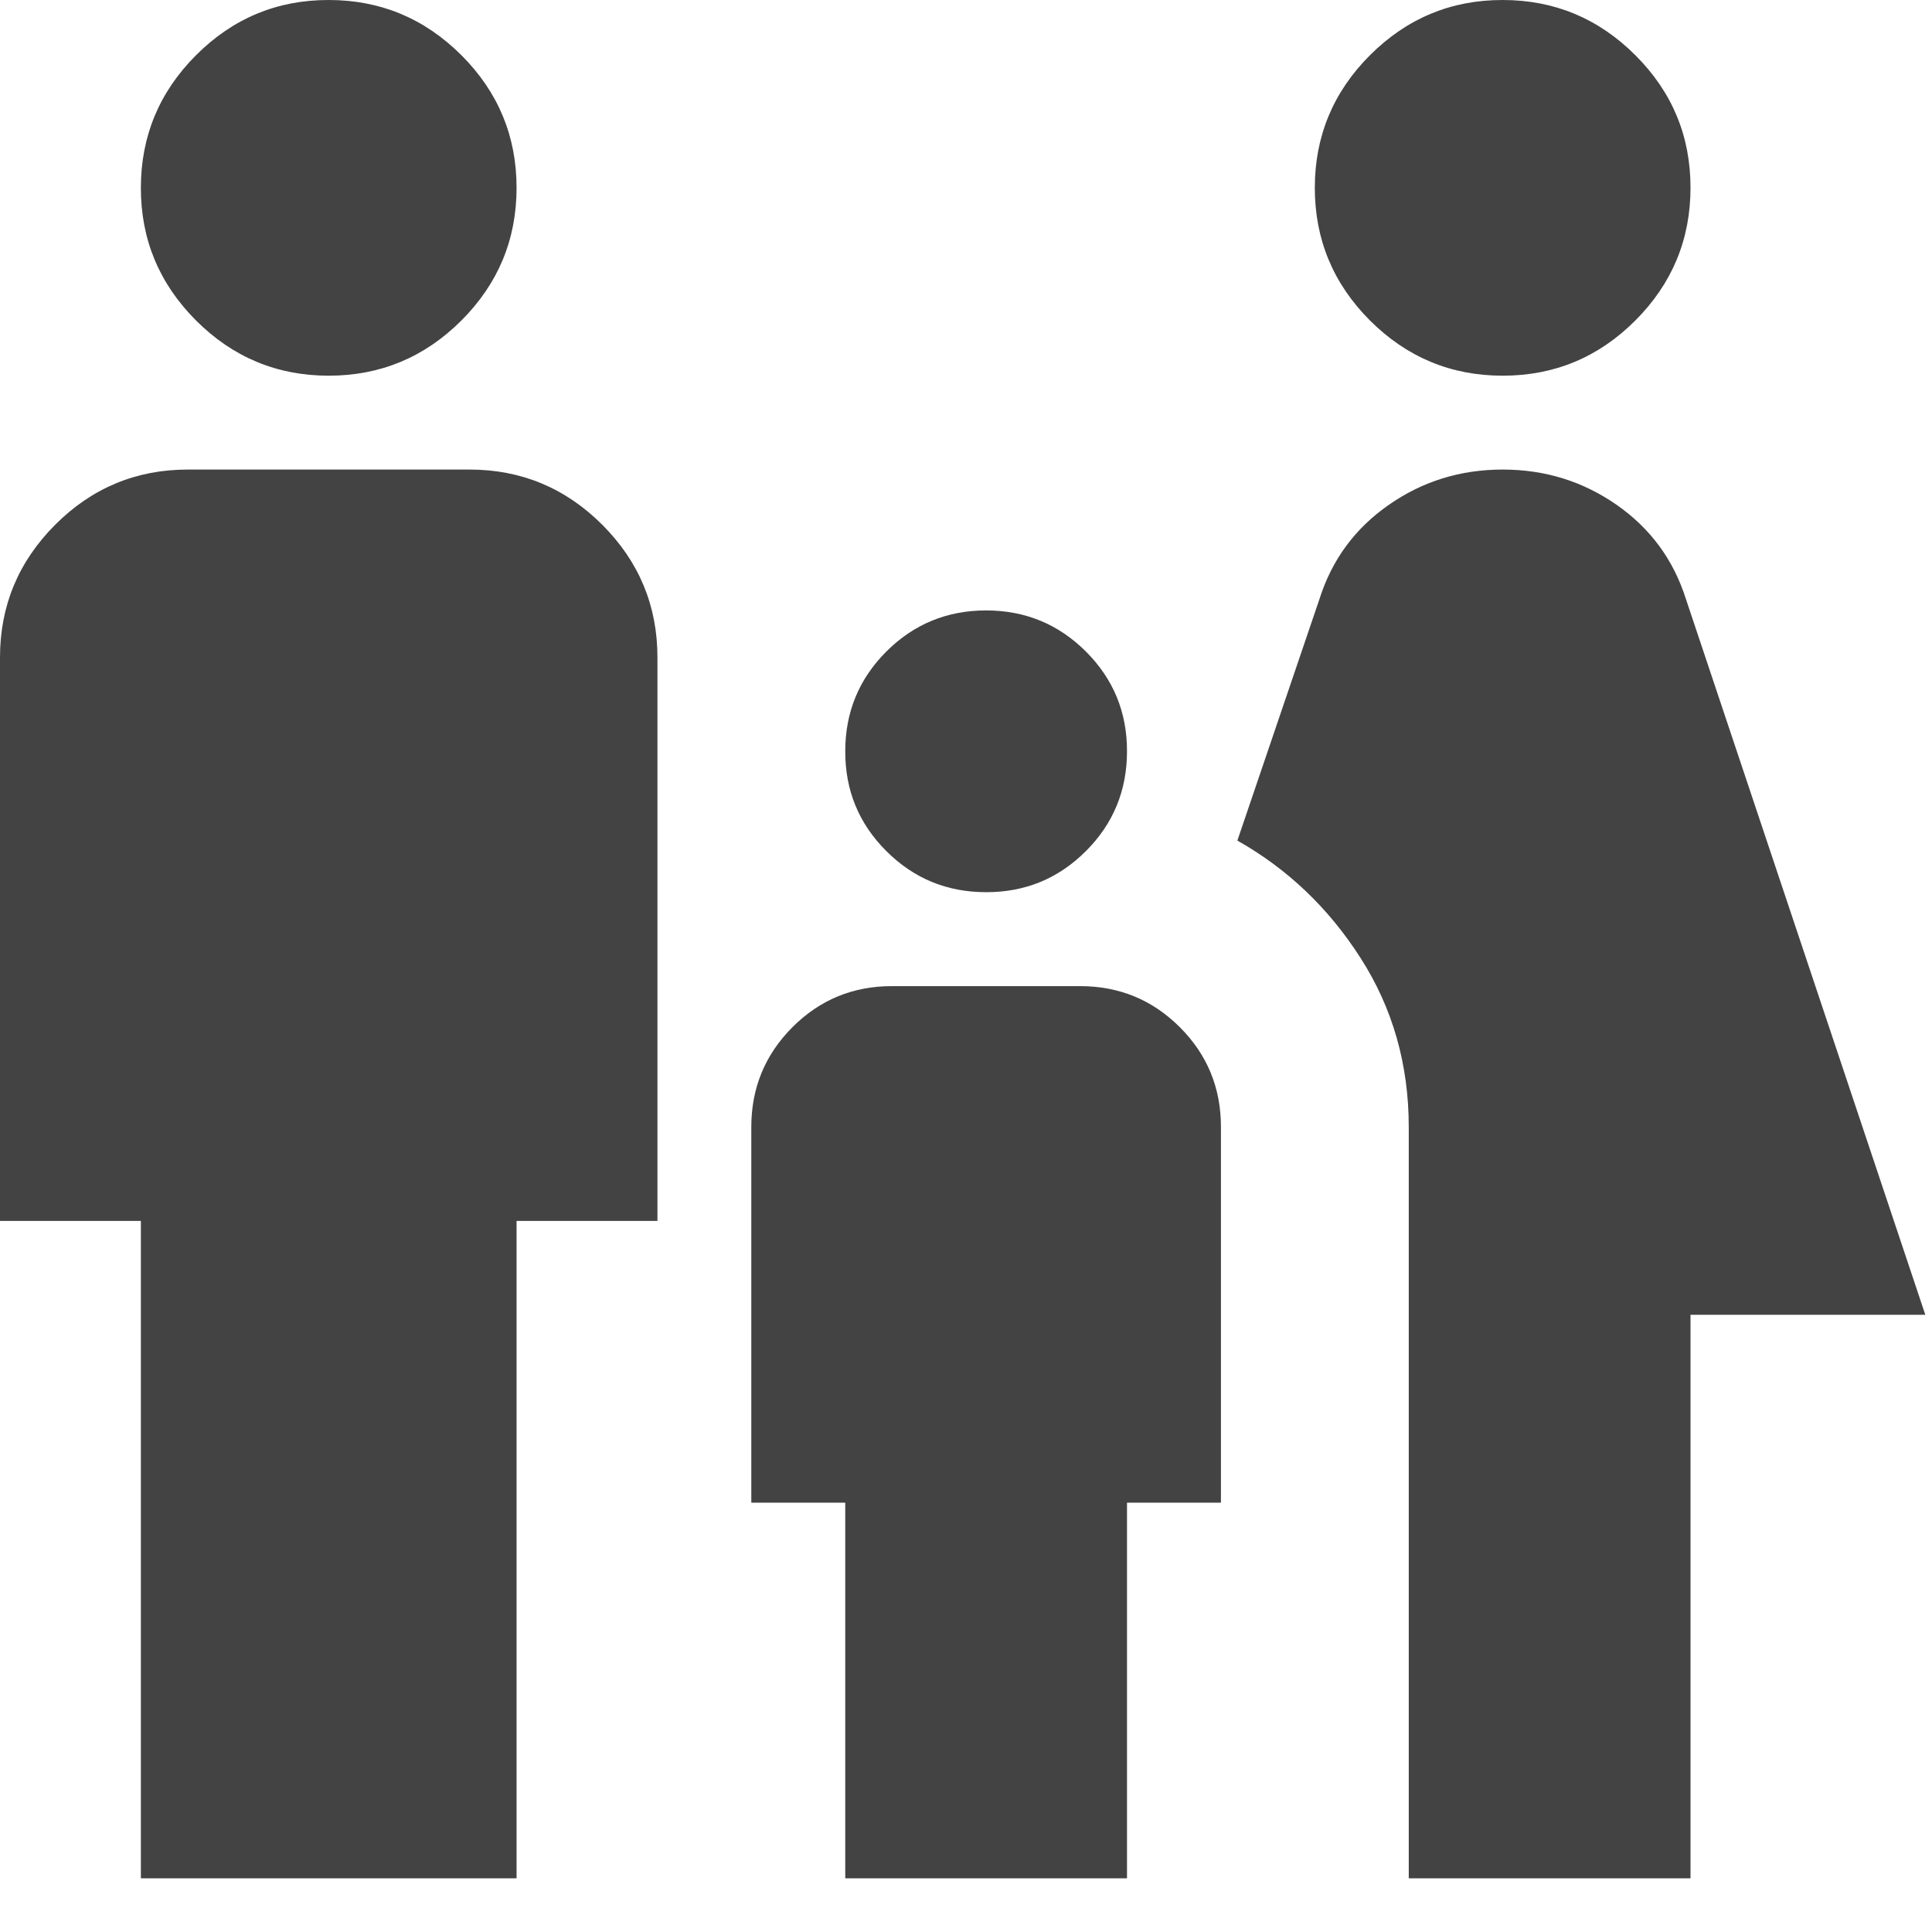 <svg width="24" height="24" viewBox="0 0 24 24" fill="none" xmlns="http://www.w3.org/2000/svg">
<path d="M18.667 4.667C18.025 4.667 17.476 4.438 17.018 3.981C16.561 3.523 16.333 2.974 16.333 2.333C16.333 1.692 16.562 1.142 17.019 0.685C17.477 0.228 18.026 -0.001 18.667 1.98076e-06C19.308 1.98076e-06 19.858 0.229 20.315 0.686C20.773 1.143 21.001 1.692 21 2.333C21 2.975 20.771 3.525 20.314 3.982C19.857 4.439 19.308 4.667 18.667 4.667ZM17.5 23.333V14C17.5 13.222 17.3 12.522 16.901 11.9C16.503 11.278 15.992 10.792 15.371 10.442L16.392 7.438C16.547 6.951 16.834 6.562 17.253 6.271C17.671 5.979 18.142 5.833 18.667 5.833C19.192 5.833 19.663 5.979 20.082 6.271C20.5 6.562 20.787 6.951 20.942 7.438L23.917 16.333H21V23.333H17.5ZM12.25 11.083C11.764 11.083 11.351 10.913 11.01 10.572C10.669 10.232 10.499 9.819 10.5 9.333C10.5 8.847 10.67 8.434 11.011 8.093C11.352 7.753 11.765 7.583 12.25 7.583C12.736 7.583 13.149 7.754 13.49 8.094C13.831 8.435 14.001 8.848 14 9.333C14 9.819 13.83 10.233 13.489 10.573C13.148 10.914 12.735 11.084 12.25 11.083ZM4.083 4.667C3.442 4.667 2.892 4.438 2.435 3.981C1.978 3.523 1.749 2.974 1.75 2.333C1.75 1.692 1.979 1.142 2.436 0.685C2.893 0.228 3.442 -0.001 4.083 1.98076e-06C4.725 1.98076e-06 5.274 0.229 5.732 0.686C6.189 1.143 6.417 1.692 6.417 2.333C6.417 2.975 6.188 3.525 5.731 3.982C5.273 4.439 4.724 4.667 4.083 4.667ZM1.75 23.333V15.167H0V8.167C0 7.525 0.229 6.976 0.686 6.518C1.143 6.061 1.692 5.833 2.333 5.833H5.833C6.475 5.833 7.024 6.062 7.482 6.519C7.939 6.977 8.167 7.526 8.167 8.167V15.167H6.417V23.333H1.75ZM10.5 23.333V18.667H9.333V14C9.333 13.514 9.504 13.101 9.844 12.76C10.185 12.419 10.598 12.249 11.083 12.25H13.417C13.903 12.25 14.316 12.42 14.657 12.761C14.998 13.102 15.167 13.515 15.167 14V18.667H14V23.333H10.5Z" fill="#434343"/>
</svg>
